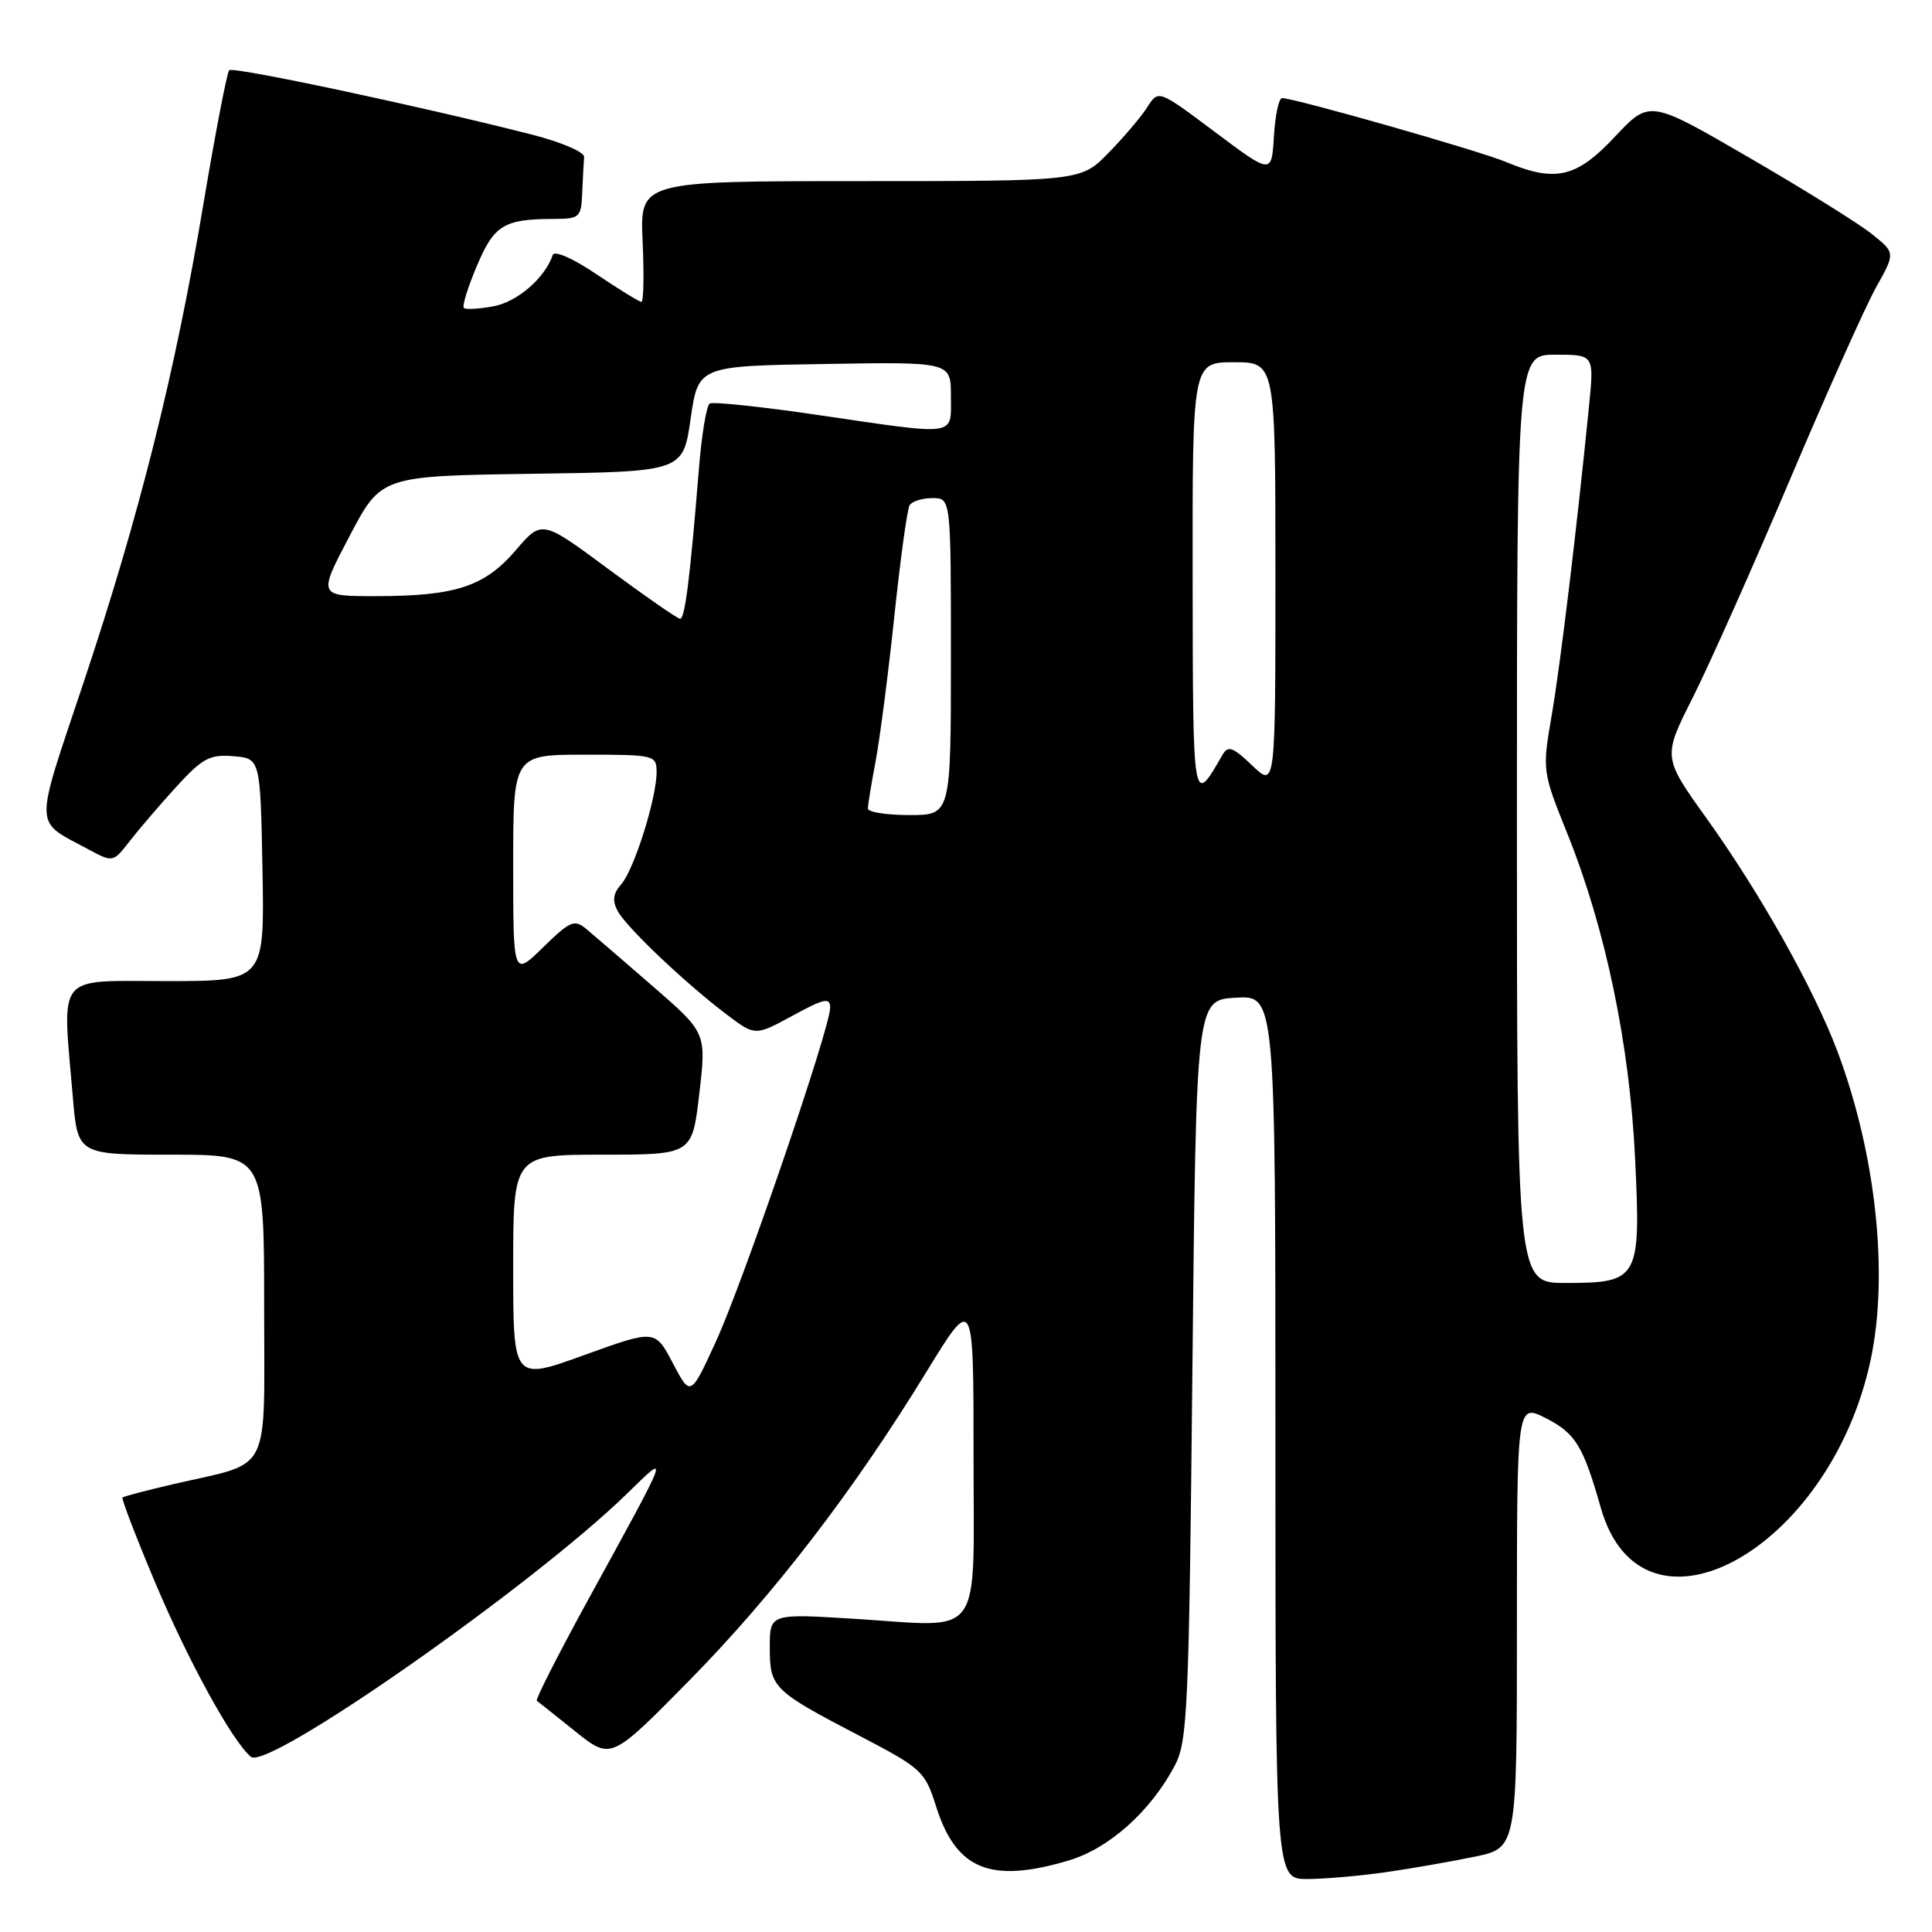<?xml version="1.0" encoding="UTF-8" standalone="no"?>
<!DOCTYPE svg PUBLIC "-//W3C//DTD SVG 1.1//EN" "http://www.w3.org/Graphics/SVG/1.1/DTD/svg11.dtd" >
<svg xmlns="http://www.w3.org/2000/svg" xmlns:xlink="http://www.w3.org/1999/xlink" version="1.1" viewBox="0 0 256 256">
 <g >
 <path fill="currentColor"
d=" M 183.67 248.07 C 187.07 247.58 192.36 246.65 195.42 246.02 C 201.00 244.86 201.00 244.86 201.00 215.41 C 201.00 185.96 201.00 185.96 204.86 187.93 C 208.76 189.92 209.79 191.60 212.12 199.81 C 217.62 219.10 242.48 205.46 247.87 180.20 C 250.29 168.84 248.57 152.89 243.47 139.31 C 240.33 130.98 233.23 118.35 226.09 108.38 C 220.32 100.32 220.32 100.32 224.31 92.41 C 226.50 88.06 232.30 75.06 237.19 63.52 C 242.08 51.99 247.22 40.51 248.62 38.02 C 251.15 33.50 251.15 33.50 248.02 31.00 C 246.30 29.62 238.97 25.06 231.73 20.86 C 218.58 13.22 218.58 13.22 213.99 18.11 C 208.87 23.57 206.12 24.20 199.52 21.45 C 195.99 19.97 171.53 13.00 169.88 13.00 C 169.45 13.00 168.97 15.28 168.80 18.06 C 168.50 23.12 168.50 23.12 161.00 17.50 C 153.50 11.88 153.50 11.88 152.03 14.19 C 151.22 15.46 148.91 18.19 146.89 20.25 C 143.24 24.00 143.24 24.00 114.01 24.00 C 84.79 24.00 84.79 24.00 85.15 32.00 C 85.35 36.40 85.28 40.00 84.99 40.00 C 84.71 40.00 82.03 38.35 79.04 36.34 C 75.90 34.22 73.45 33.15 73.24 33.79 C 72.23 36.81 68.57 39.99 65.41 40.58 C 63.48 40.94 61.71 41.04 61.46 40.80 C 61.22 40.55 61.99 38.06 63.18 35.25 C 65.47 29.83 66.75 29.04 73.25 29.01 C 76.84 29.00 77.01 28.85 77.15 25.50 C 77.23 23.57 77.34 21.47 77.40 20.81 C 77.46 20.15 74.40 18.84 70.50 17.84 C 55.89 14.11 30.88 8.79 30.37 9.30 C 30.08 9.59 28.53 17.63 26.93 27.17 C 23.19 49.47 18.45 68.37 11.03 90.57 C 4.46 110.23 4.42 108.61 11.67 112.52 C 14.98 114.30 14.98 114.30 17.23 111.40 C 18.47 109.81 21.25 106.56 23.41 104.20 C 26.84 100.46 27.81 99.94 30.92 100.20 C 34.50 100.50 34.50 100.50 34.78 115.25 C 35.05 130.00 35.05 130.00 22.03 130.00 C 7.23 130.00 8.24 128.74 9.65 145.35 C 10.29 153.00 10.29 153.00 22.65 153.00 C 35.00 153.00 35.00 153.00 35.00 173.02 C 35.00 195.89 36.16 193.60 23.00 196.65 C 19.43 197.48 16.38 198.28 16.23 198.43 C 16.08 198.59 17.97 203.53 20.44 209.41 C 24.84 219.91 30.77 230.73 33.25 232.79 C 35.49 234.65 70.57 210.11 83.08 197.92 C 88.78 192.37 89.00 191.79 77.76 212.29 C 73.91 219.33 70.92 225.21 71.13 225.36 C 71.33 225.51 73.63 227.33 76.23 229.42 C 80.96 233.21 80.96 233.21 91.23 222.78 C 102.48 211.37 113.09 197.57 122.75 181.79 C 129.00 171.59 129.00 171.59 129.00 192.73 C 129.00 217.69 130.51 215.58 113.36 214.51 C 102.00 213.80 102.00 213.80 102.00 218.28 C 102.00 223.62 102.39 224.01 113.88 230.00 C 122.17 234.33 122.56 234.69 124.04 239.37 C 126.69 247.75 131.24 249.60 141.59 246.53 C 146.94 244.94 152.42 240.05 155.64 234.00 C 157.36 230.77 157.54 226.79 158.00 181.50 C 158.50 132.50 158.50 132.50 163.75 132.20 C 169.00 131.90 169.00 131.90 169.00 190.45 C 169.00 249.00 169.00 249.00 173.25 248.98 C 175.59 248.97 180.28 248.56 183.67 248.07 Z  M 89.15 180.62 C 86.81 176.16 86.81 176.16 77.40 179.56 C 68.00 182.96 68.00 182.96 68.00 167.98 C 68.00 153.00 68.00 153.00 79.86 153.00 C 91.72 153.00 91.72 153.00 92.66 144.92 C 93.60 136.85 93.60 136.85 86.55 130.73 C 82.67 127.36 78.70 123.94 77.72 123.12 C 76.11 121.78 75.58 122.00 71.97 125.52 C 68.00 129.41 68.00 129.41 68.00 114.70 C 68.00 100.00 68.00 100.00 77.50 100.00 C 86.77 100.00 87.00 100.06 87.00 102.32 C 87.00 105.79 84.01 115.26 82.32 117.17 C 81.24 118.39 81.11 119.34 81.84 120.71 C 83.00 122.87 90.77 130.25 96.28 134.42 C 100.06 137.28 100.06 137.28 105.03 134.58 C 109.23 132.29 110.00 132.13 110.00 133.53 C 110.00 136.22 98.48 169.87 94.85 177.79 C 91.50 185.09 91.50 185.09 89.15 180.62 Z  M 201.00 108.50 C 201.00 47.00 201.00 47.00 206.12 47.00 C 211.23 47.00 211.23 47.00 210.56 53.75 C 208.93 70.07 206.78 87.95 205.61 94.77 C 204.35 102.13 204.35 102.17 207.72 110.56 C 212.75 123.09 215.94 138.40 216.66 153.53 C 217.43 169.51 217.15 170.00 207.43 170.00 C 201.00 170.00 201.00 170.00 201.00 108.50 Z  M 115.00 107.14 C 115.00 106.66 115.46 103.85 116.02 100.89 C 116.58 97.92 117.70 89.29 118.50 81.69 C 119.30 74.10 120.21 67.46 120.53 66.94 C 120.86 66.42 122.22 66.00 123.56 66.00 C 126.00 66.00 126.00 66.00 126.00 87.00 C 126.00 108.00 126.00 108.00 120.50 108.00 C 117.47 108.00 115.00 107.61 115.00 107.14 Z  M 158.03 76.75 C 158.00 48.00 158.00 48.00 163.50 48.00 C 169.00 48.00 169.00 48.00 169.00 76.19 C 169.00 104.37 169.00 104.37 165.93 101.44 C 163.38 98.99 162.72 98.75 162.00 100.00 C 158.04 106.88 158.07 107.04 158.03 76.75 Z  M 80.65 75.43 C 71.80 68.87 71.80 68.87 68.35 72.90 C 64.22 77.72 60.38 78.99 49.82 78.99 C 42.13 79.00 42.13 79.00 46.32 71.03 C 50.50 63.07 50.50 63.07 70.50 62.78 C 90.50 62.50 90.50 62.50 91.51 55.50 C 92.52 48.50 92.52 48.50 109.26 48.23 C 126.00 47.95 126.00 47.95 126.00 52.48 C 126.00 57.89 127.10 57.73 108.47 55.00 C 100.96 53.89 94.47 53.21 94.04 53.47 C 93.61 53.74 92.96 57.68 92.60 62.23 C 91.44 76.56 90.76 82.00 90.12 81.99 C 89.78 81.99 85.52 79.03 80.65 75.43 Z "/>
</g>
</svg>